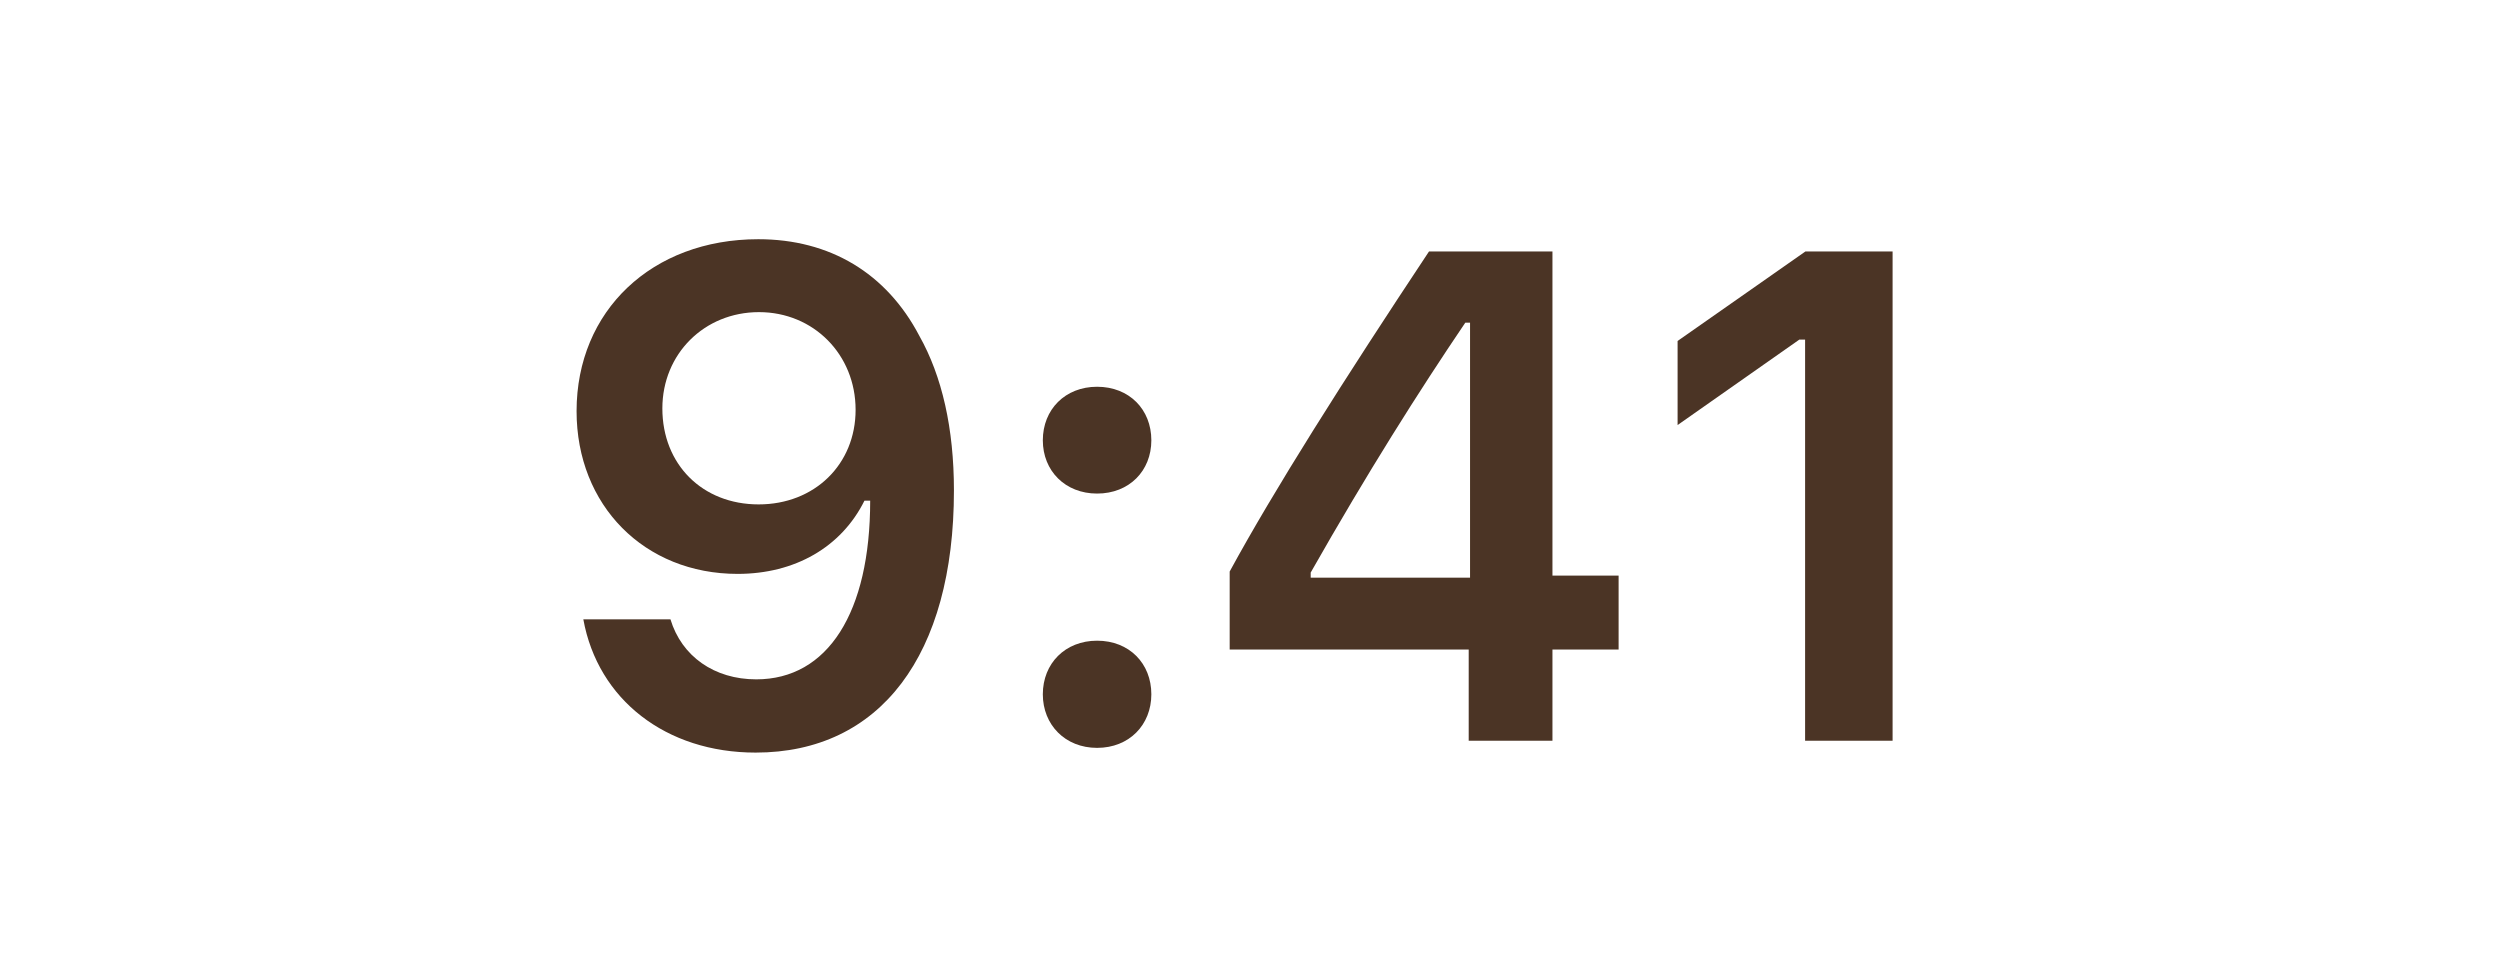 <svg width="54" height="21" viewBox="0 0 54 21" fill="none" xmlns="http://www.w3.org/2000/svg">
<path d="M16.321 16.256C19.009 16.256 20.605 14.154 20.605 10.595C20.605 9.254 20.349 8.126 19.858 7.255C19.148 5.9 17.925 5.167 16.379 5.167C14.08 5.167 12.454 6.713 12.454 8.881C12.454 10.917 13.918 12.396 15.933 12.396C17.17 12.396 18.174 11.818 18.672 10.815H18.694C18.694 10.815 18.723 10.815 18.73 10.815C18.745 10.815 18.796 10.815 18.796 10.815C18.796 13.231 17.881 14.674 16.335 14.674C15.427 14.674 14.724 14.176 14.482 13.378H12.6C12.915 15.114 14.387 16.256 16.321 16.256ZM16.387 10.895C15.171 10.895 14.307 10.031 14.307 8.822C14.307 7.643 15.215 6.742 16.394 6.742C17.573 6.742 18.481 7.658 18.481 8.852C18.481 10.031 17.595 10.895 16.387 10.895Z" fill="#4B3425"/>
<path d="M23.697 16.154C24.392 16.154 24.869 15.656 24.869 14.997C24.869 14.33 24.392 13.839 23.697 13.839C23.008 13.839 22.525 14.33 22.525 14.997C22.525 15.656 23.008 16.154 23.697 16.154ZM23.697 10.661C24.392 10.661 24.869 10.17 24.869 9.511C24.869 8.844 24.392 8.354 23.697 8.354C23.008 8.354 22.525 8.844 22.525 9.511C22.525 10.17 23.008 10.661 23.697 10.661Z" fill="#4B3425"/>
<path d="M31.724 16H33.533V14.03H34.962V12.433H33.533V5.431H30.867C29 8.244 27.513 10.595 26.561 12.345V14.03H31.724V16ZM28.311 12.367C29.542 10.199 30.64 8.463 31.651 6.969H31.753V12.477H28.311V12.367Z" fill="#4B3425"/>
<path d="M38.99 16H40.88V5.431H38.998L36.236 7.365V9.181L38.866 7.335H38.99V16Z" fill="#4B3425"/>
</svg>
